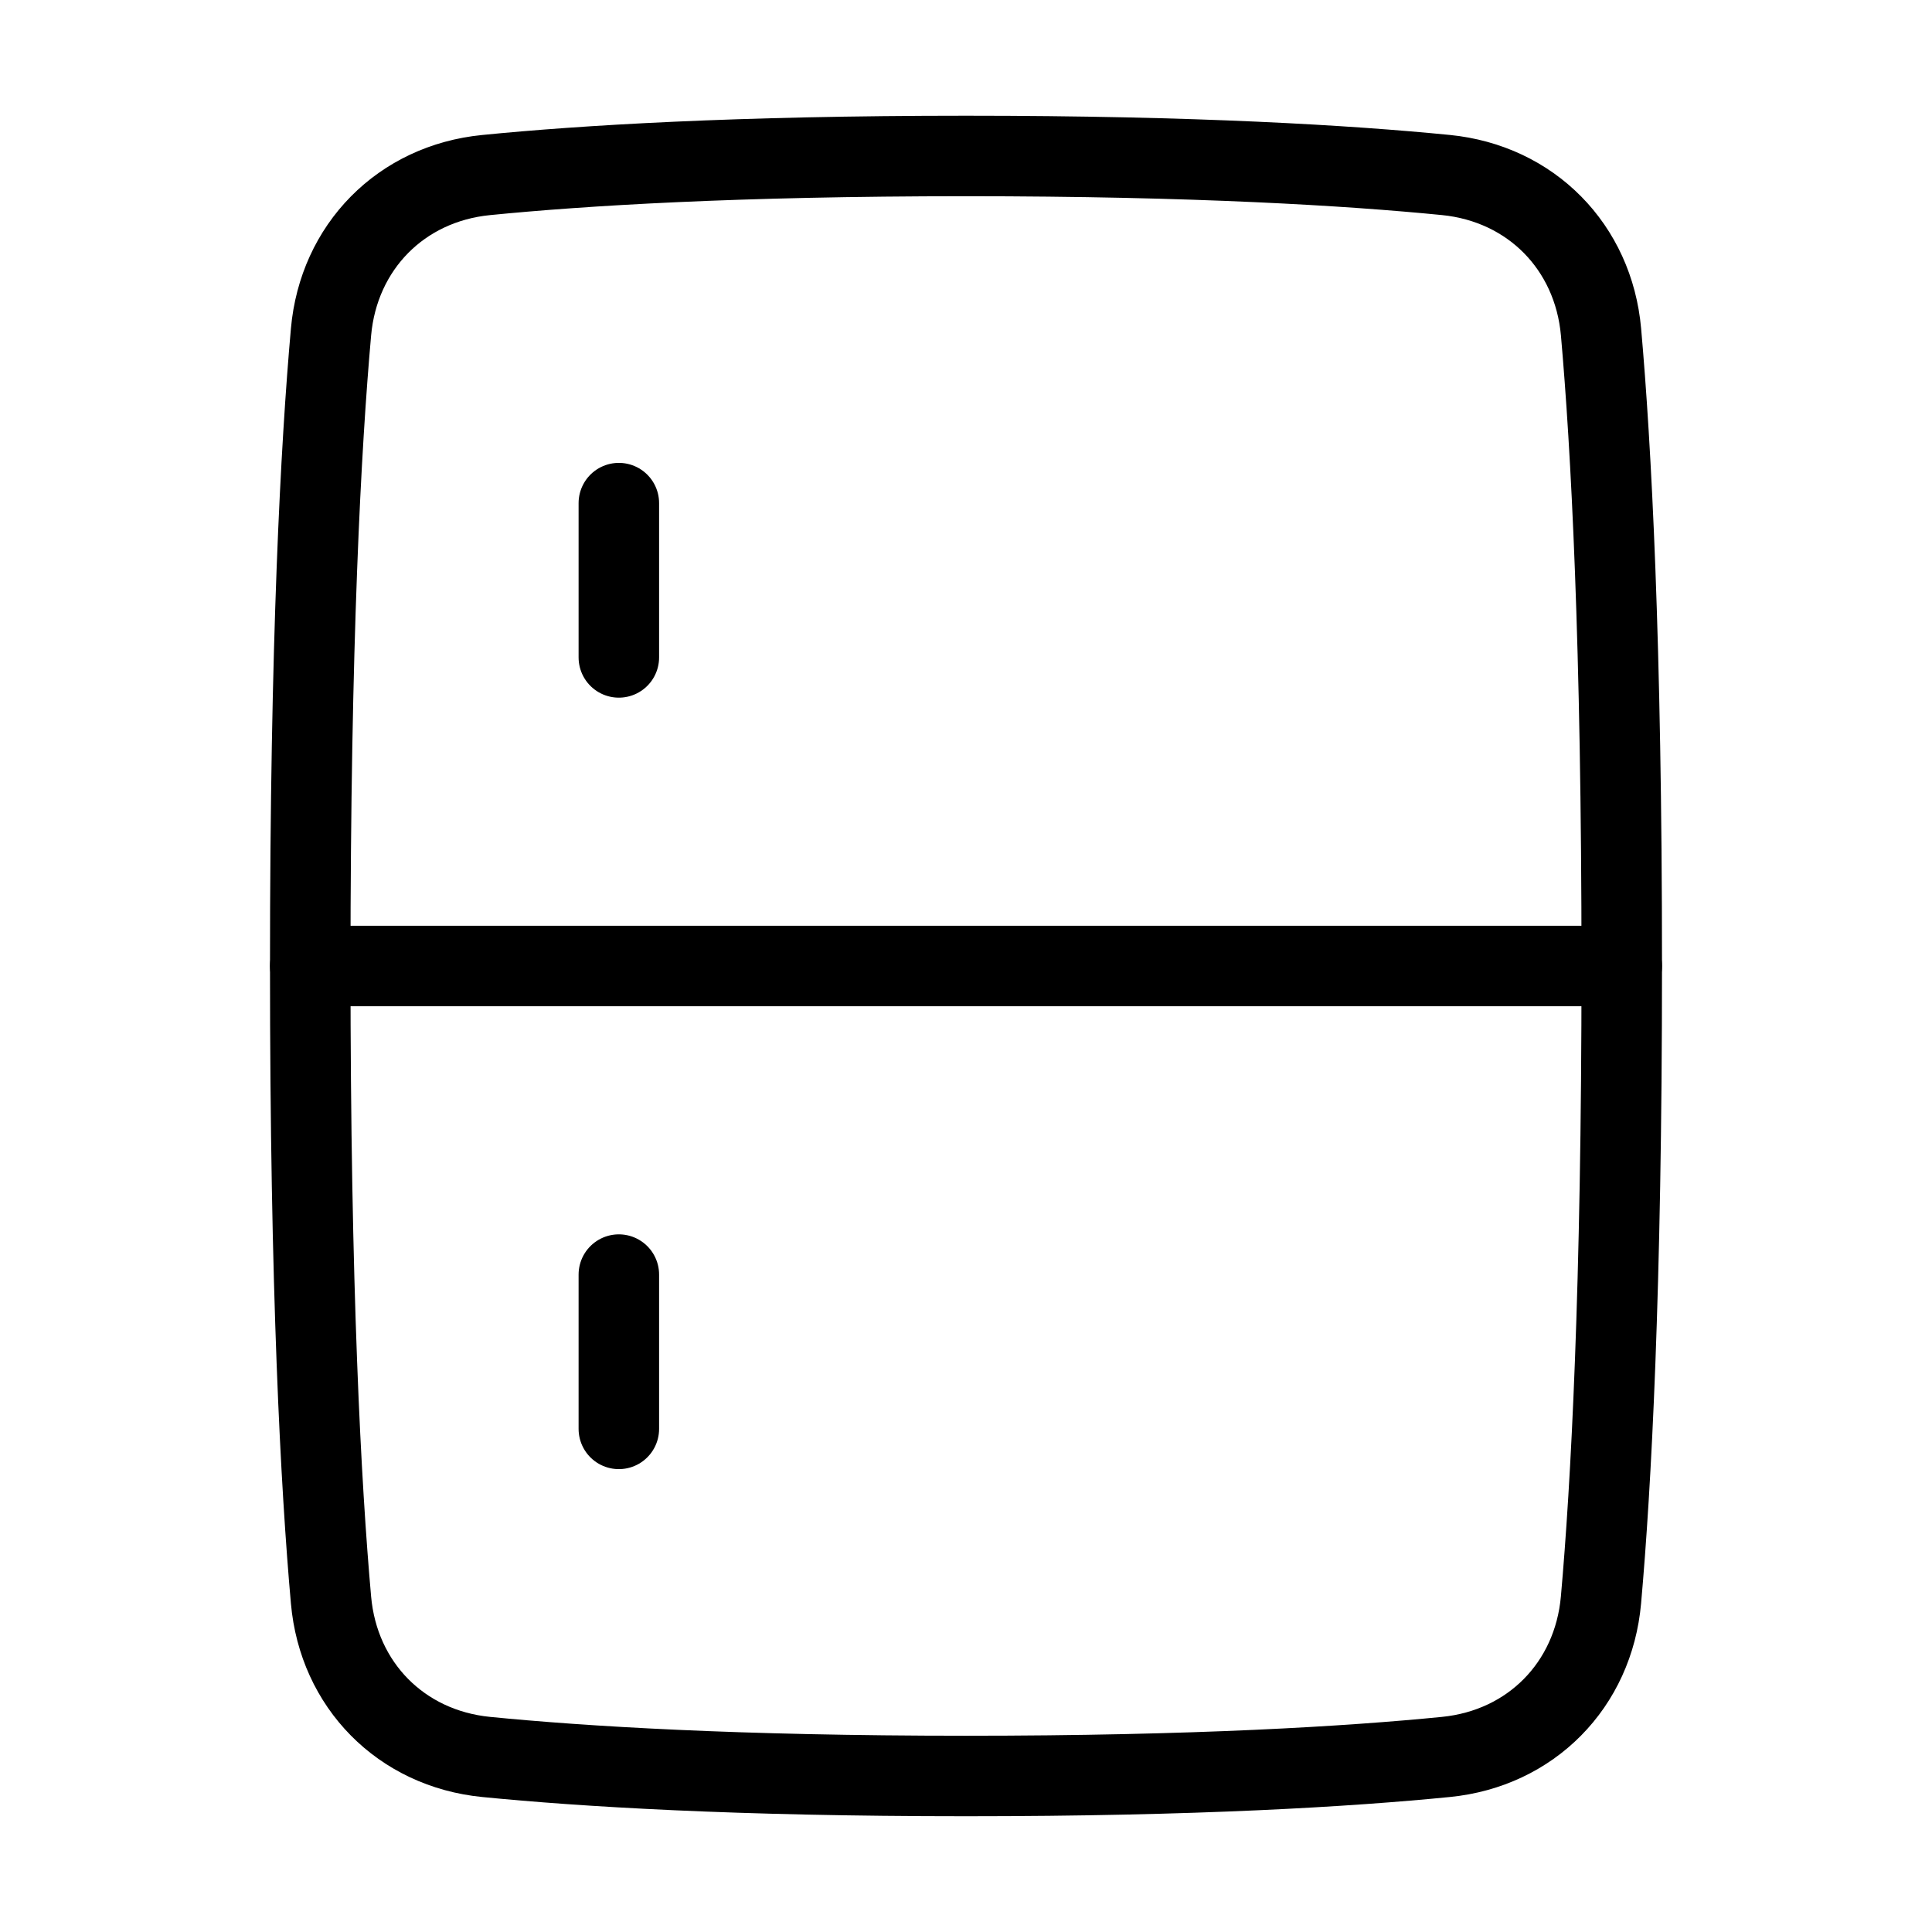 <svg xmlns="http://www.w3.org/2000/svg" fill="none" viewBox="-1 -1 48 48" height="48" width="48"><g id="refrigerator--fridge-cook-appliances-cooking-nutrition-freezer-appliance-food-kitchenware"><path id="Rectangle 722" stroke="#000" stroke-linecap="round" stroke-linejoin="round" d="M34.922 3.348c2.113 0.209 3.667 1.785 3.855 3.9C39.027 10.07 39.292 14.95 39.292 23s-0.265 12.931 -0.516 15.75c-0.188 2.116 -1.741 3.692 -3.854 3.901 -2.4 0.238 -6.218 0.473 -11.922 0.473 -5.704 0 -9.522 -0.236 -11.922 -0.473 -2.113 -0.209 -3.667 -1.785 -3.854 -3.9C6.973 35.931 6.708 31.05 6.708 23s0.265 -12.931 0.516 -15.751c0.188 -2.115 1.741 -3.692 3.854 -3.9C13.478 3.111 17.296 2.875 23 2.875c5.704 0 9.522 0.236 11.922 0.473Z" stroke-width="2"></path><path id="Vector 1381" stroke="#000" stroke-linecap="round" stroke-linejoin="round" d="M39.292 23H6.708" stroke-width="2"></path><path id="Vector 1382" stroke="#000" stroke-linecap="round" stroke-linejoin="round" d="M14.375 11.5v3.833" stroke-width="2"></path><path id="Vector 1383" stroke="#000" stroke-linecap="round" stroke-linejoin="round" d="M14.375 30.667v3.833" stroke-width="2"></path></g></svg>